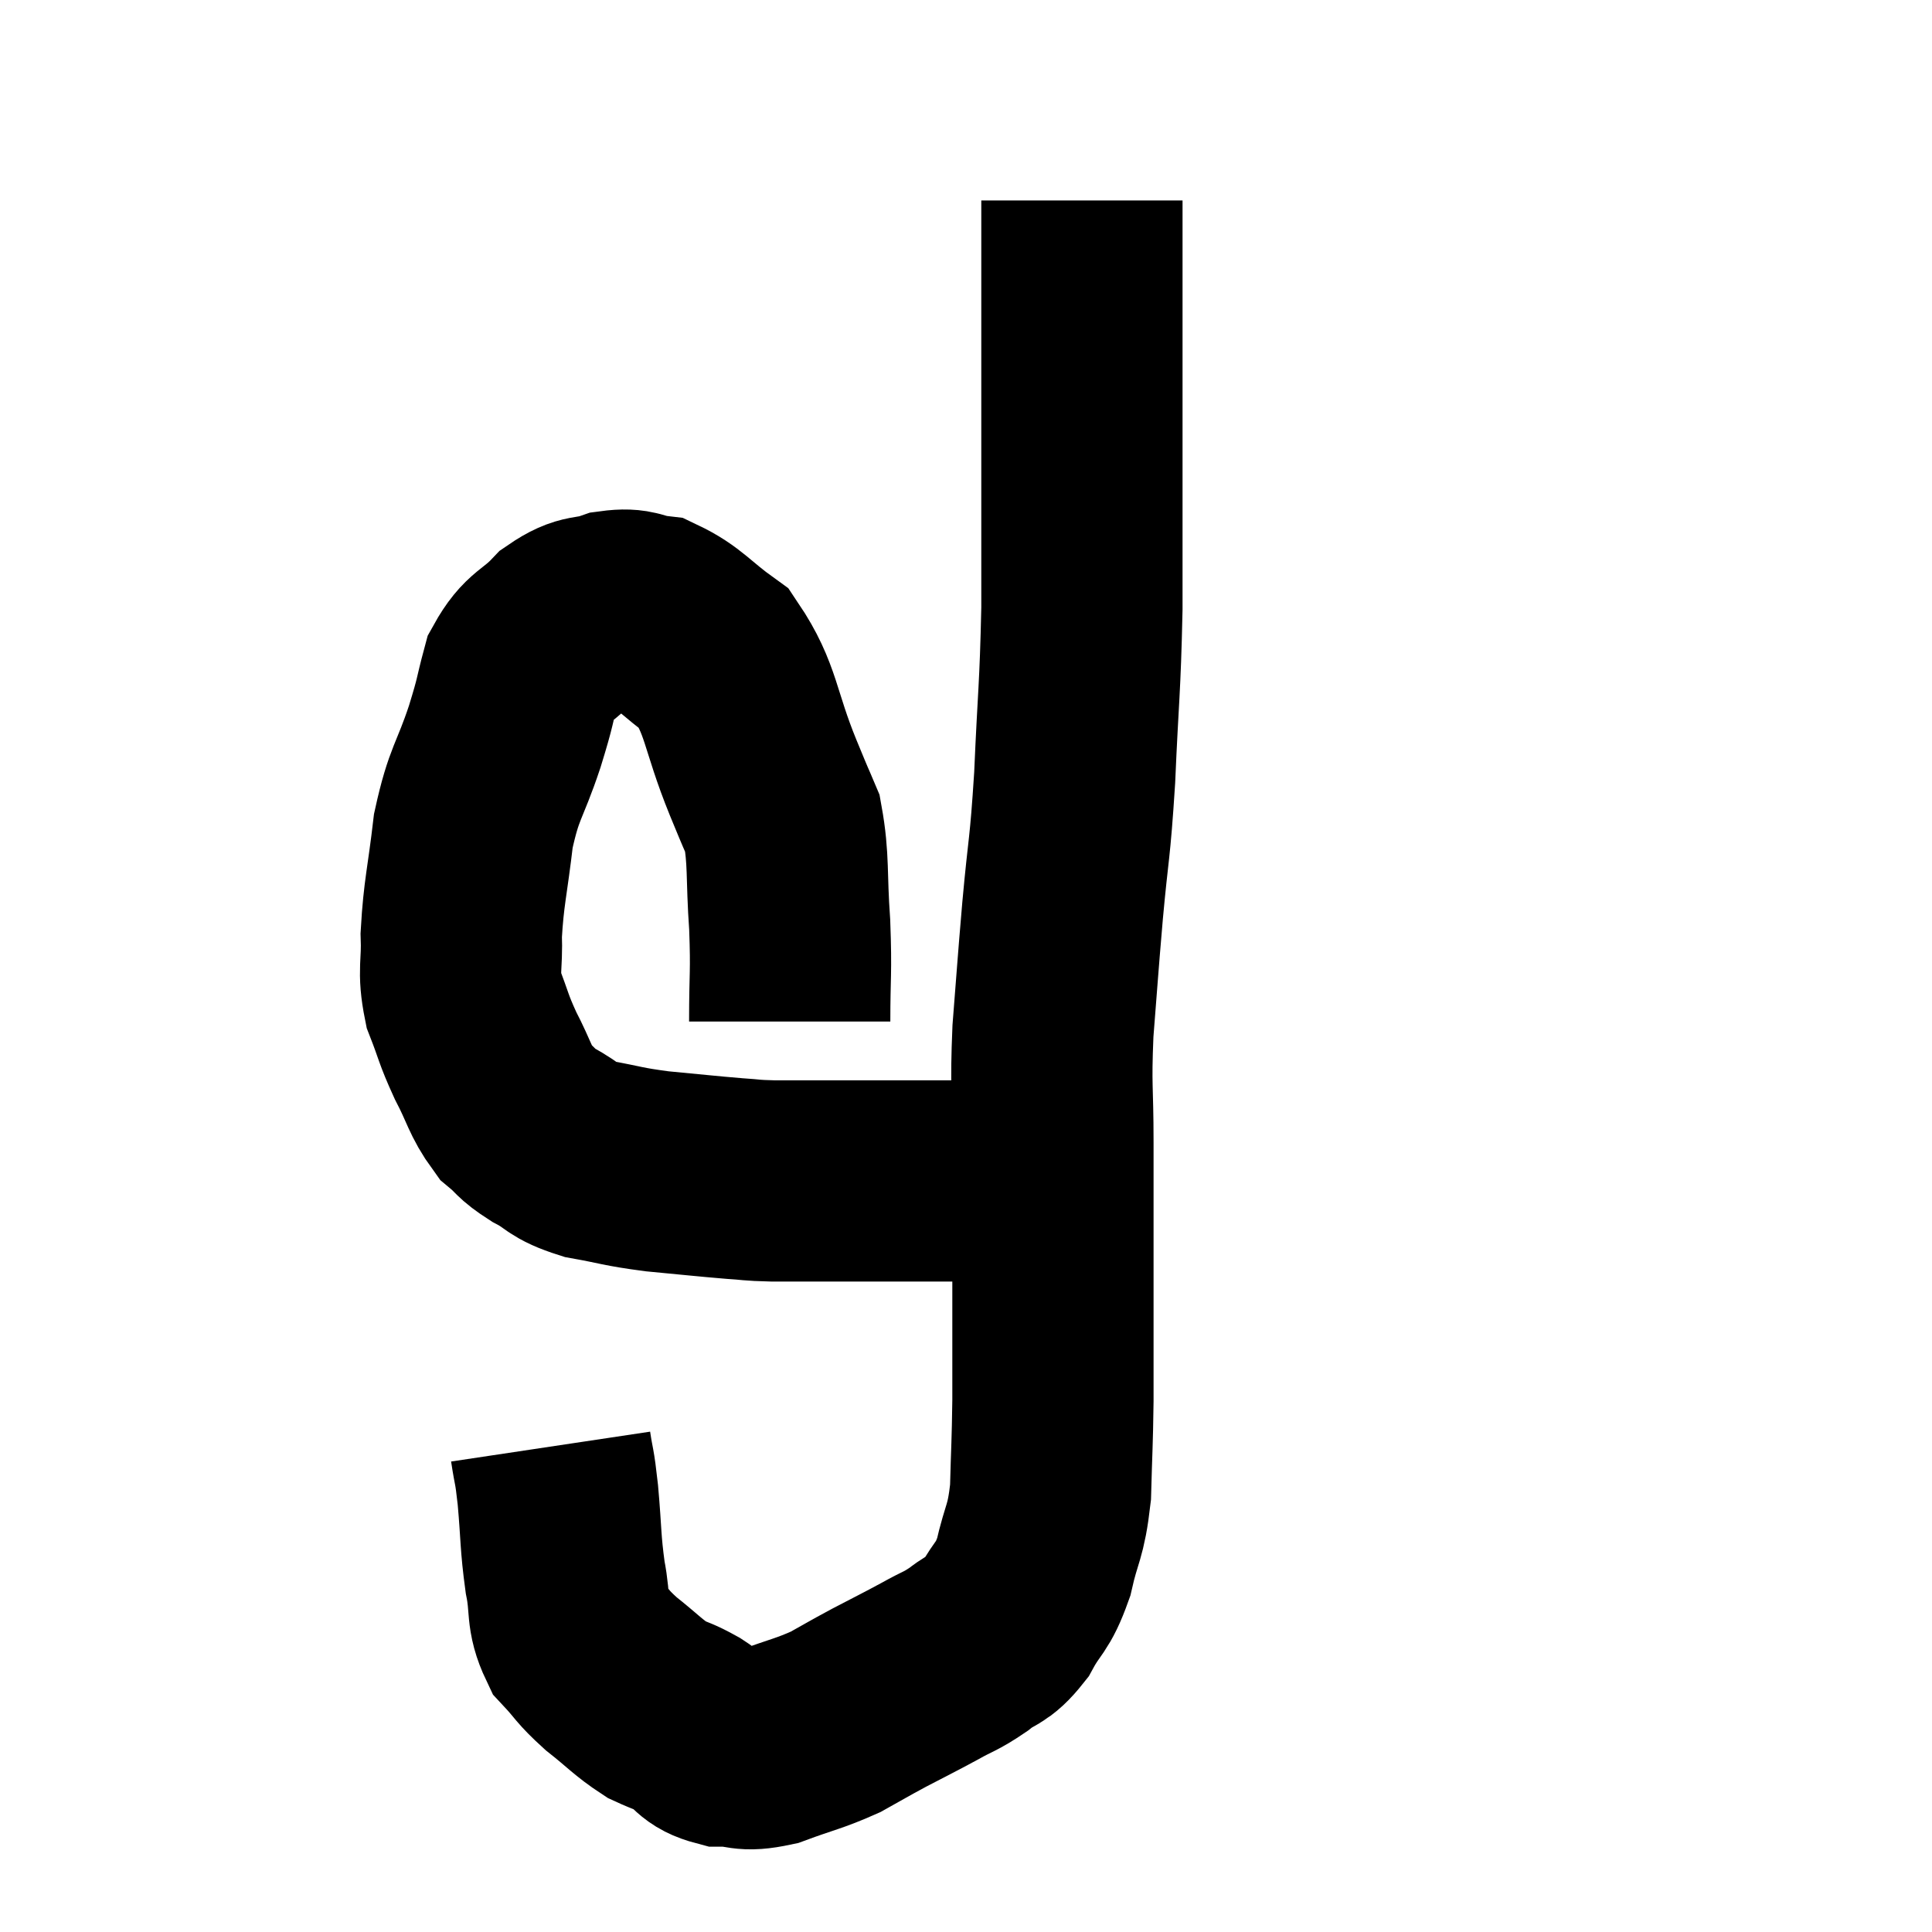 <svg width="48" height="48" viewBox="0 0 48 48" xmlns="http://www.w3.org/2000/svg"><path d="M 19.62 25.38 C 19.62 24.18, 19.665 24.21, 19.62 22.98 C 19.53 21.72, 19.605 21.375, 19.44 20.46 C 19.2 19.89, 19.38 20.34, 18.96 19.32 C 18.36 17.85, 18.435 17.385, 17.76 16.38 C 17.01 15.84, 16.89 15.6, 16.26 15.3 C 15.75 15.24, 15.795 15.105, 15.24 15.18 C 14.64 15.39, 14.61 15.21, 14.04 15.6 C 13.5 16.17, 13.335 16.065, 12.96 16.74 C 12.75 17.52, 12.84 17.325, 12.54 18.3 C 12.15 19.47, 12.03 19.41, 11.76 20.64 C 11.61 21.93, 11.52 22.17, 11.46 23.22 C 11.49 24.03, 11.37 24.09, 11.52 24.84 C 11.79 25.53, 11.745 25.53, 12.06 26.22 C 12.42 26.91, 12.42 27.105, 12.78 27.6 C 13.14 27.9, 13.035 27.9, 13.5 28.2 C 14.07 28.5, 13.935 28.575, 14.64 28.8 C 15.48 28.95, 15.42 28.98, 16.32 29.1 C 17.28 29.19, 17.52 29.22, 18.24 29.28 C 18.72 29.31, 18.6 29.325, 19.2 29.34 C 19.92 29.34, 19.92 29.34, 20.64 29.34 C 21.36 29.34, 21.33 29.34, 22.08 29.34 C 22.86 29.34, 23.115 29.34, 23.64 29.34 C 23.91 29.34, 24.015 29.34, 24.18 29.34 C 24.24 29.34, 24.27 29.34, 24.3 29.34 C 24.3 29.34, 24.3 29.34, 24.3 29.34 C 24.3 29.34, 24.24 29.34, 24.3 29.34 C 24.42 29.34, 24.48 29.34, 24.54 29.34 C 24.54 29.34, 24.51 29.34, 24.54 29.34 C 24.6 29.34, 24.585 29.34, 24.66 29.34 C 24.75 29.34, 24.795 29.34, 24.84 29.34 C 24.84 29.34, 24.84 29.34, 24.84 29.34 C 24.84 29.34, 24.795 29.34, 24.84 29.34 C 24.93 29.34, 24.975 29.34, 25.02 29.34 C 25.02 29.34, 25.02 29.34, 25.02 29.34 C 25.02 29.34, 24.975 29.34, 25.02 29.34 C 25.11 29.34, 25.155 29.34, 25.2 29.34 C 25.2 29.34, 25.2 29.34, 25.2 29.34 C 25.2 29.34, 25.2 29.34, 25.2 29.34 L 25.2 29.34" fill="none" stroke="black" stroke-width="5"></path><path d="M 13.68 35.94 C 13.77 36.54, 13.77 36.33, 13.86 37.14 C 13.95 38.16, 13.92 38.295, 14.04 39.18 C 14.19 39.93, 14.055 40.08, 14.34 40.68 C 14.76 41.13, 14.685 41.13, 15.18 41.58 C 15.75 42.03, 15.84 42.165, 16.32 42.48 C 16.71 42.66, 16.695 42.615, 17.1 42.84 C 17.52 43.11, 17.43 43.245, 17.94 43.38 C 18.54 43.38, 18.435 43.53, 19.14 43.38 C 19.95 43.08, 20.085 43.08, 20.76 42.78 C 21.3 42.48, 21.255 42.495, 21.84 42.18 C 22.47 41.85, 22.545 41.82, 23.1 41.52 C 23.58 41.25, 23.595 41.295, 24.06 40.98 C 24.51 40.62, 24.555 40.77, 24.96 40.26 C 25.32 39.6, 25.395 39.735, 25.68 38.94 C 25.89 38.01, 25.98 38.115, 26.1 37.08 C 26.13 35.94, 26.145 35.91, 26.16 34.8 C 26.16 33.72, 26.16 34.245, 26.16 32.64 C 26.16 30.51, 26.16 30.135, 26.16 28.38 C 26.16 27, 26.1 27.06, 26.16 25.62 C 26.28 24.12, 26.265 24.195, 26.4 22.62 C 26.55 20.97, 26.58 21.195, 26.7 19.32 C 26.79 17.22, 26.835 17.175, 26.88 15.12 C 26.88 13.11, 26.88 12.87, 26.88 11.1 C 26.88 9.57, 26.88 9.375, 26.88 8.04 C 26.88 6.9, 26.88 6.465, 26.88 5.76 C 26.88 5.49, 26.88 5.355, 26.88 5.22 C 26.88 5.22, 26.88 5.28, 26.88 5.22 L 26.88 4.98" fill="none" stroke="black" stroke-width="5"></path></svg>